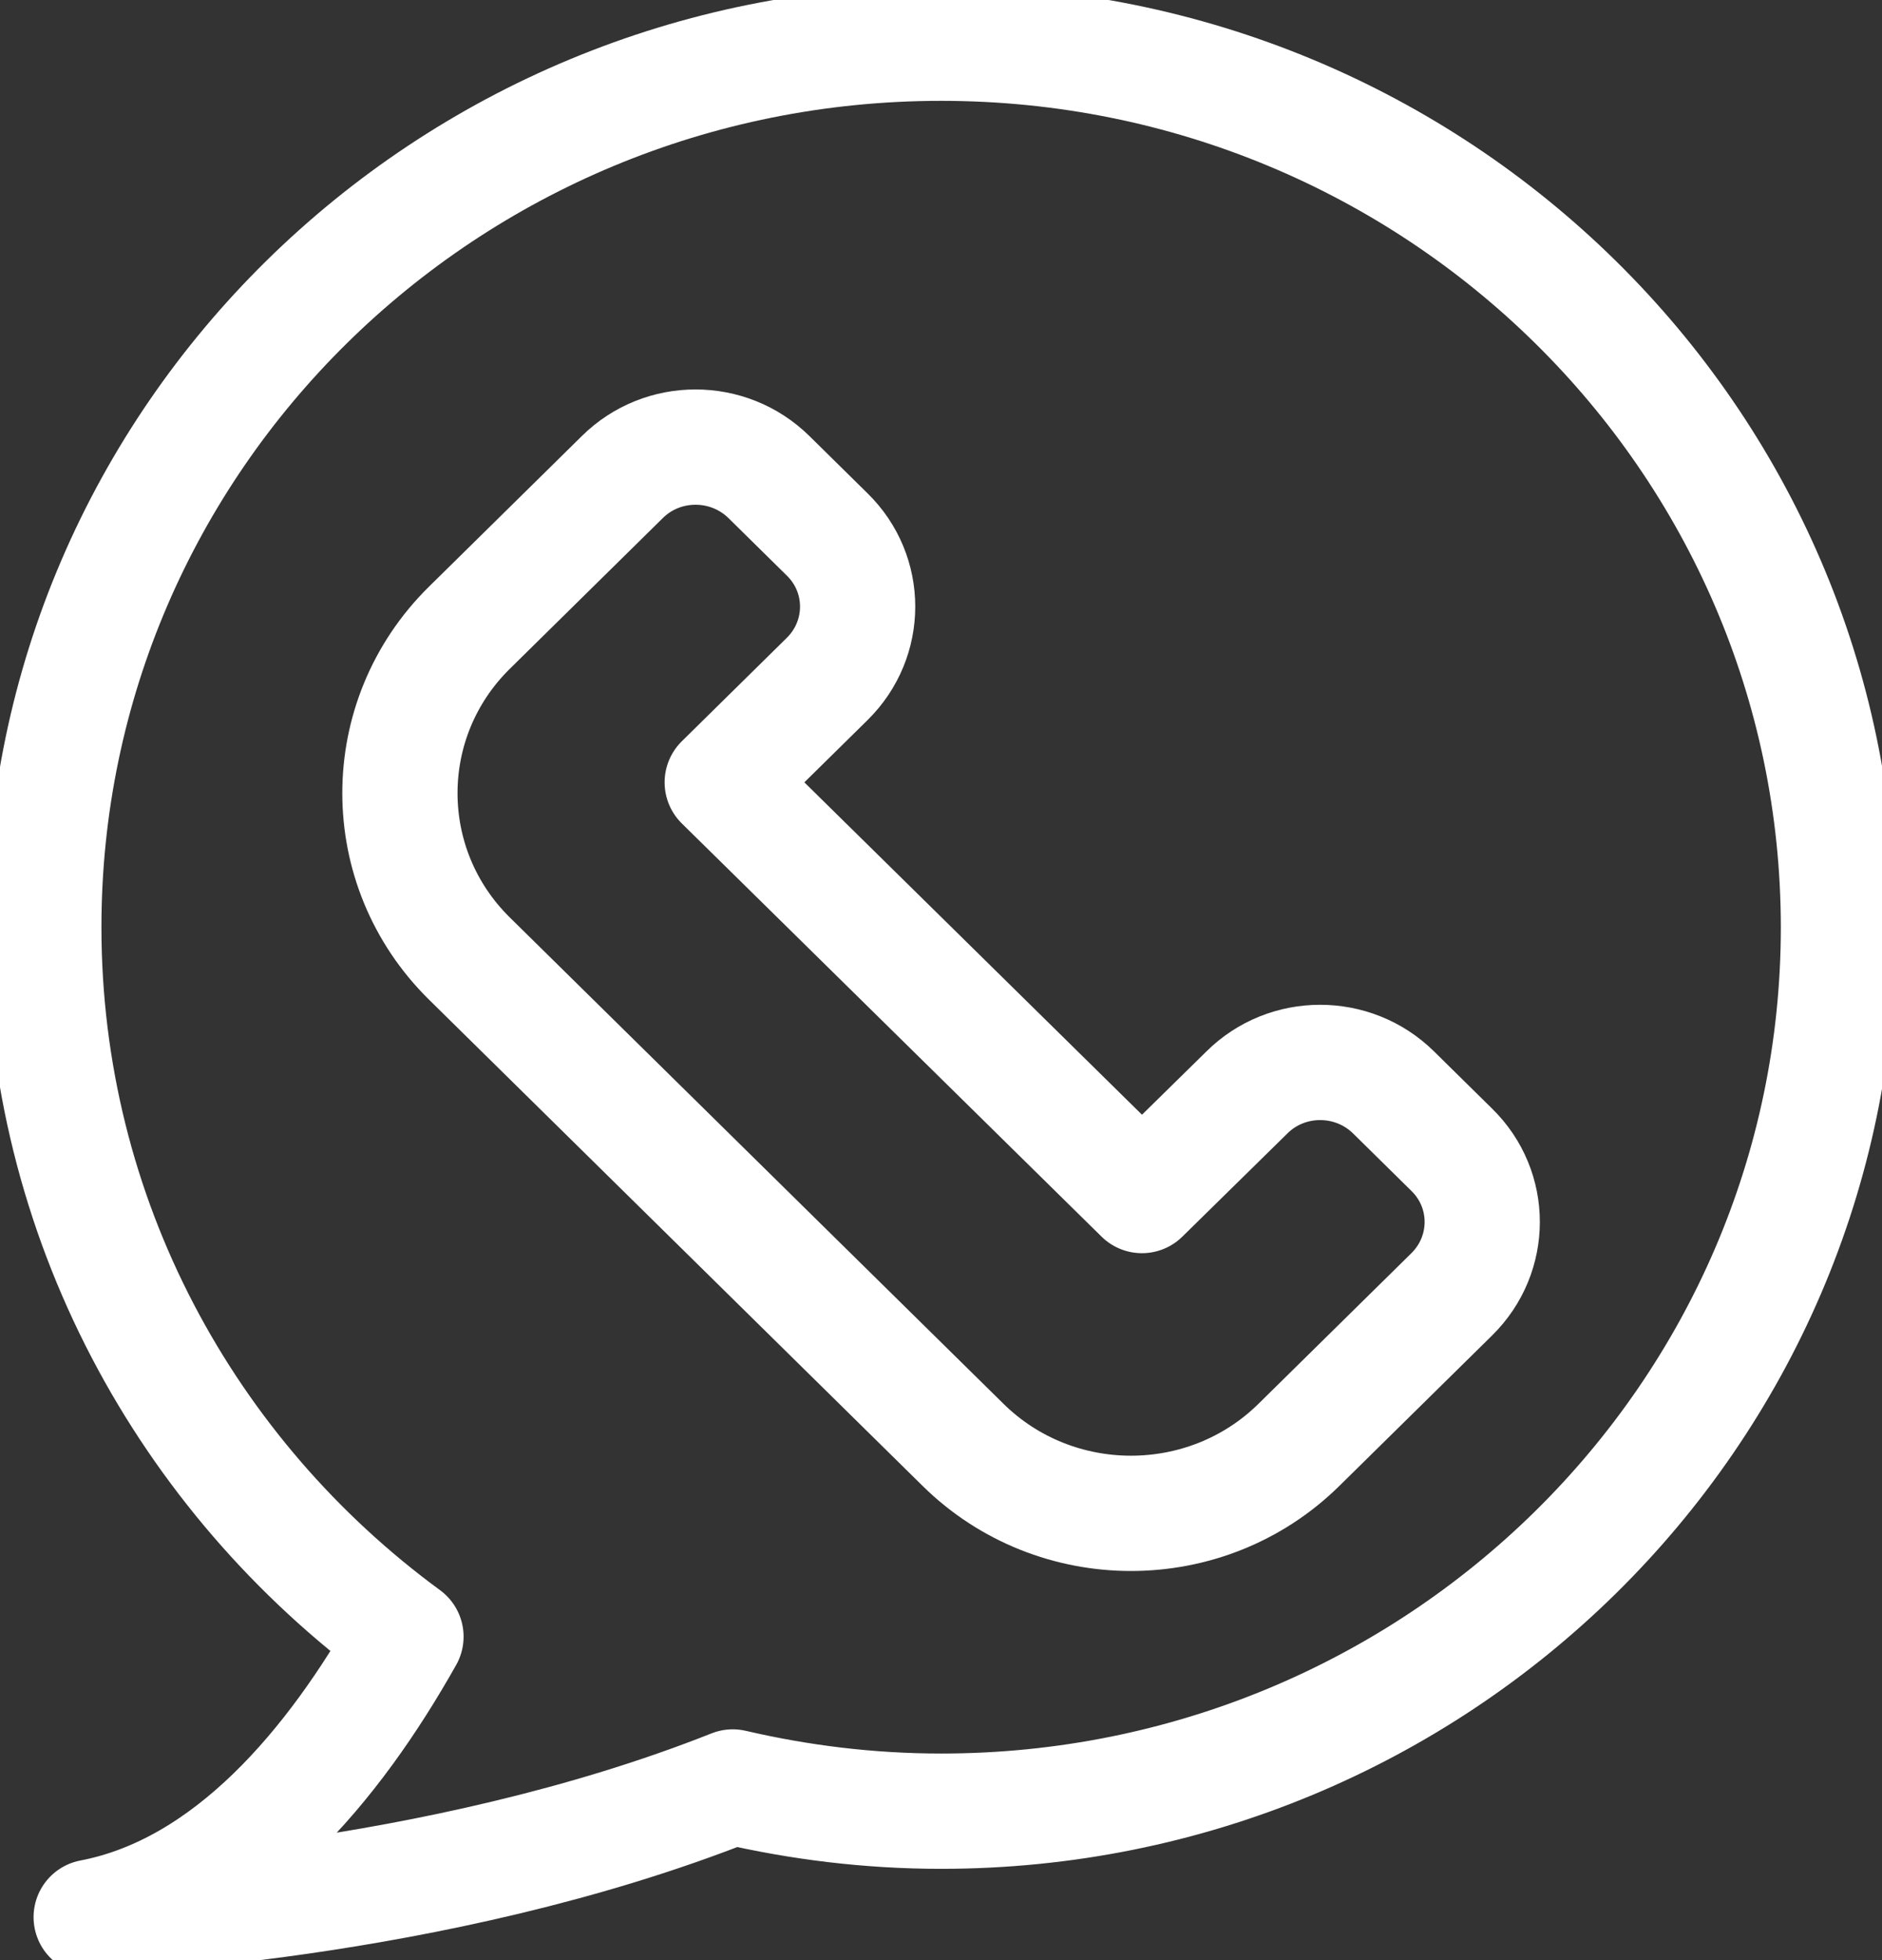 <svg width="49" height="51" viewBox="0 0 49 51" fill="none" xmlns="http://www.w3.org/2000/svg">
<rect x="0" y="0" width="49" height="51" fill="#333333" stroke="none"/>
<path d="M24.504 1.124C11.598 1.124 1.141 11.418 1.141 24.125C1.141 31.685 4.847 38.391 10.57 42.586C8.698 45.913 5.981 49.194 2.374 49.884C2.374 49.884 11.278 49.592 19.078 46.497C20.821 46.902 22.632 47.127 24.504 47.127C37.403 47.127 47.866 36.832 47.866 24.125C47.858 11.418 37.403 1.124 24.504 1.124Z" stroke="white" stroke-width="3" stroke-miterlimit="10" stroke-linecap="round" stroke-linejoin="round"/>
<path d="M29.732 31.108L18.804 20.357L21.536 17.667C22.594 16.625 22.594 14.94 21.536 13.906L20.022 12.415C18.964 11.373 17.252 11.373 16.201 12.415L12.222 16.333C9.809 18.708 9.809 22.567 12.222 24.942L25.075 37.596C27.487 39.971 31.406 39.971 33.818 37.596L37.798 33.678C38.856 32.636 38.856 30.951 37.798 29.917L36.284 28.426C35.226 27.384 33.514 27.384 32.464 28.426L29.732 31.108Z" stroke="white" stroke-width="3" stroke-miterlimit="10" stroke-linecap="round" stroke-linejoin="round"/>
</svg>
